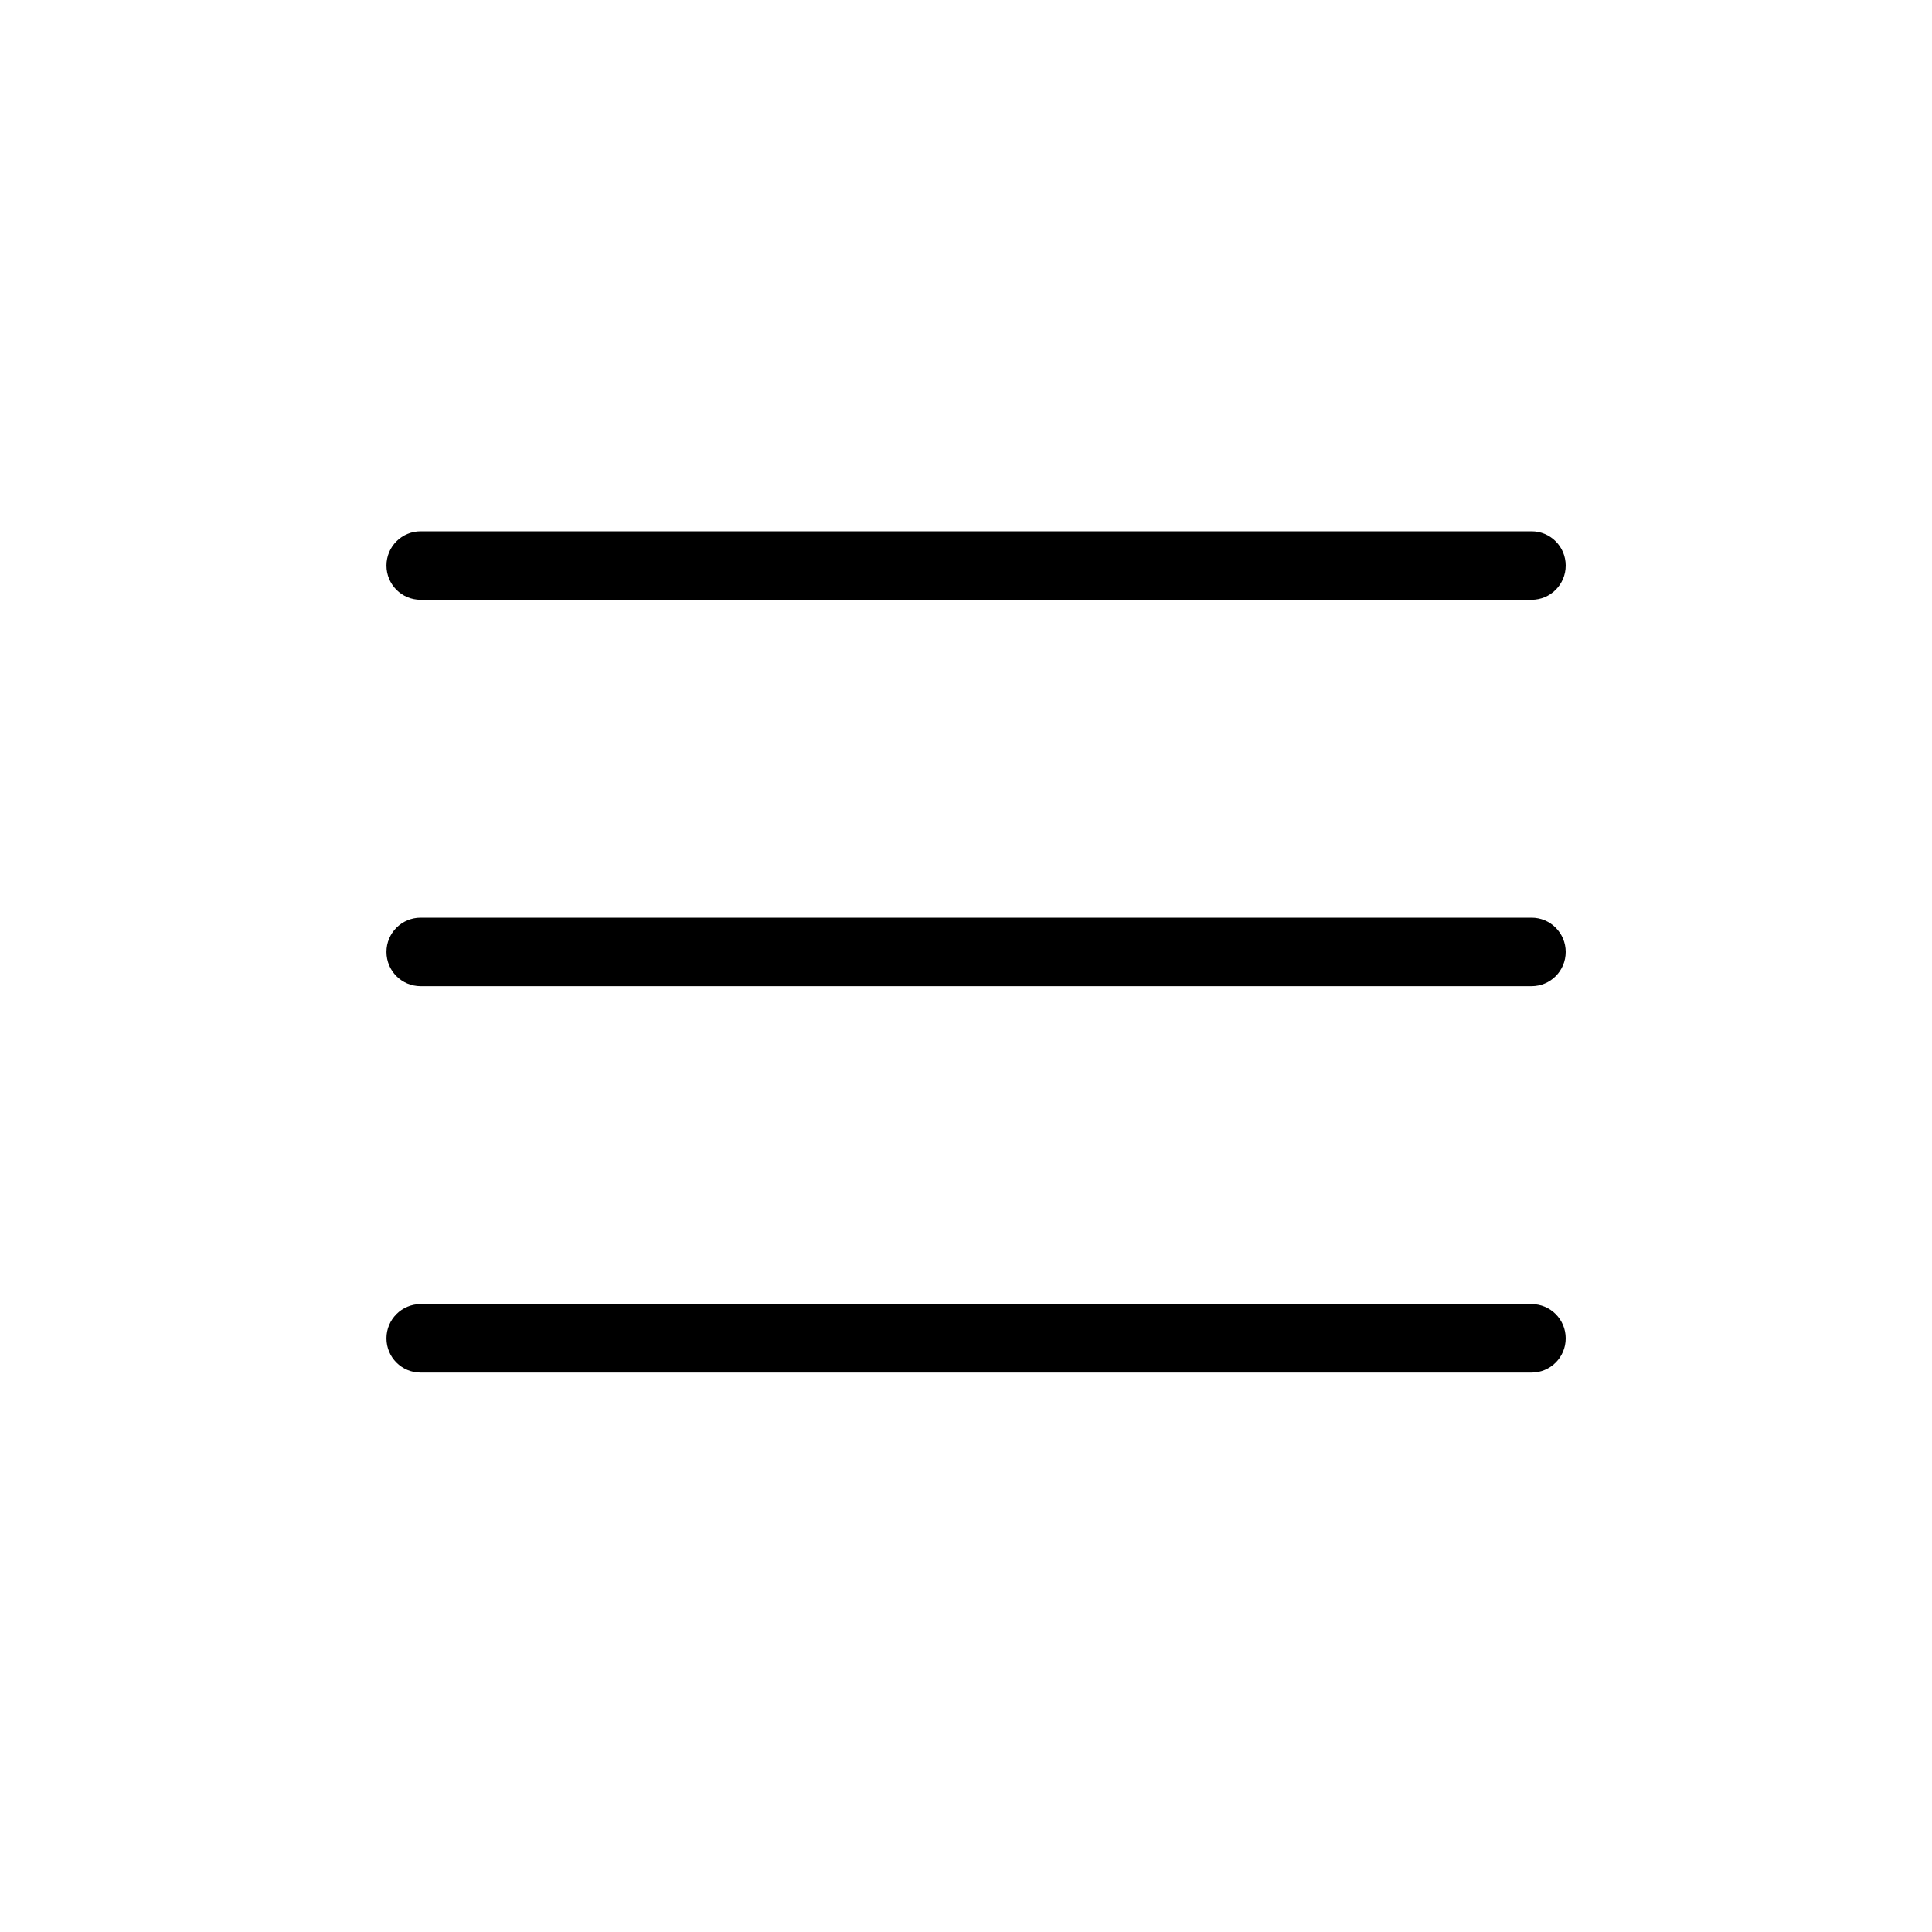<svg xmlns="http://www.w3.org/2000/svg" width="40" height="40" viewBox="0 0 40 40">
    <g fill-rule="evenodd">
        <path d="M31.709 12.418h-23c-.393 0-.708-.317-.708-.709 0-.392.316-.709.708-.709h23c.391 0 .707.317.707.709 0 .392-.316.709-.707.709M31.709 28.418h-23c-.393 0-.708-.317-.708-.709 0-.392.316-.709.708-.709h23c.391 0 .707.317.707.709 0 .392-.316.709-.707.709M31.709 20.418h-23c-.393 0-.708-.317-.708-.709 0-.392.316-.709.708-.709h23c.391 0 .707.317.707.709 0 .392-.316.709-.707.709"/>
    </g>
</svg>

